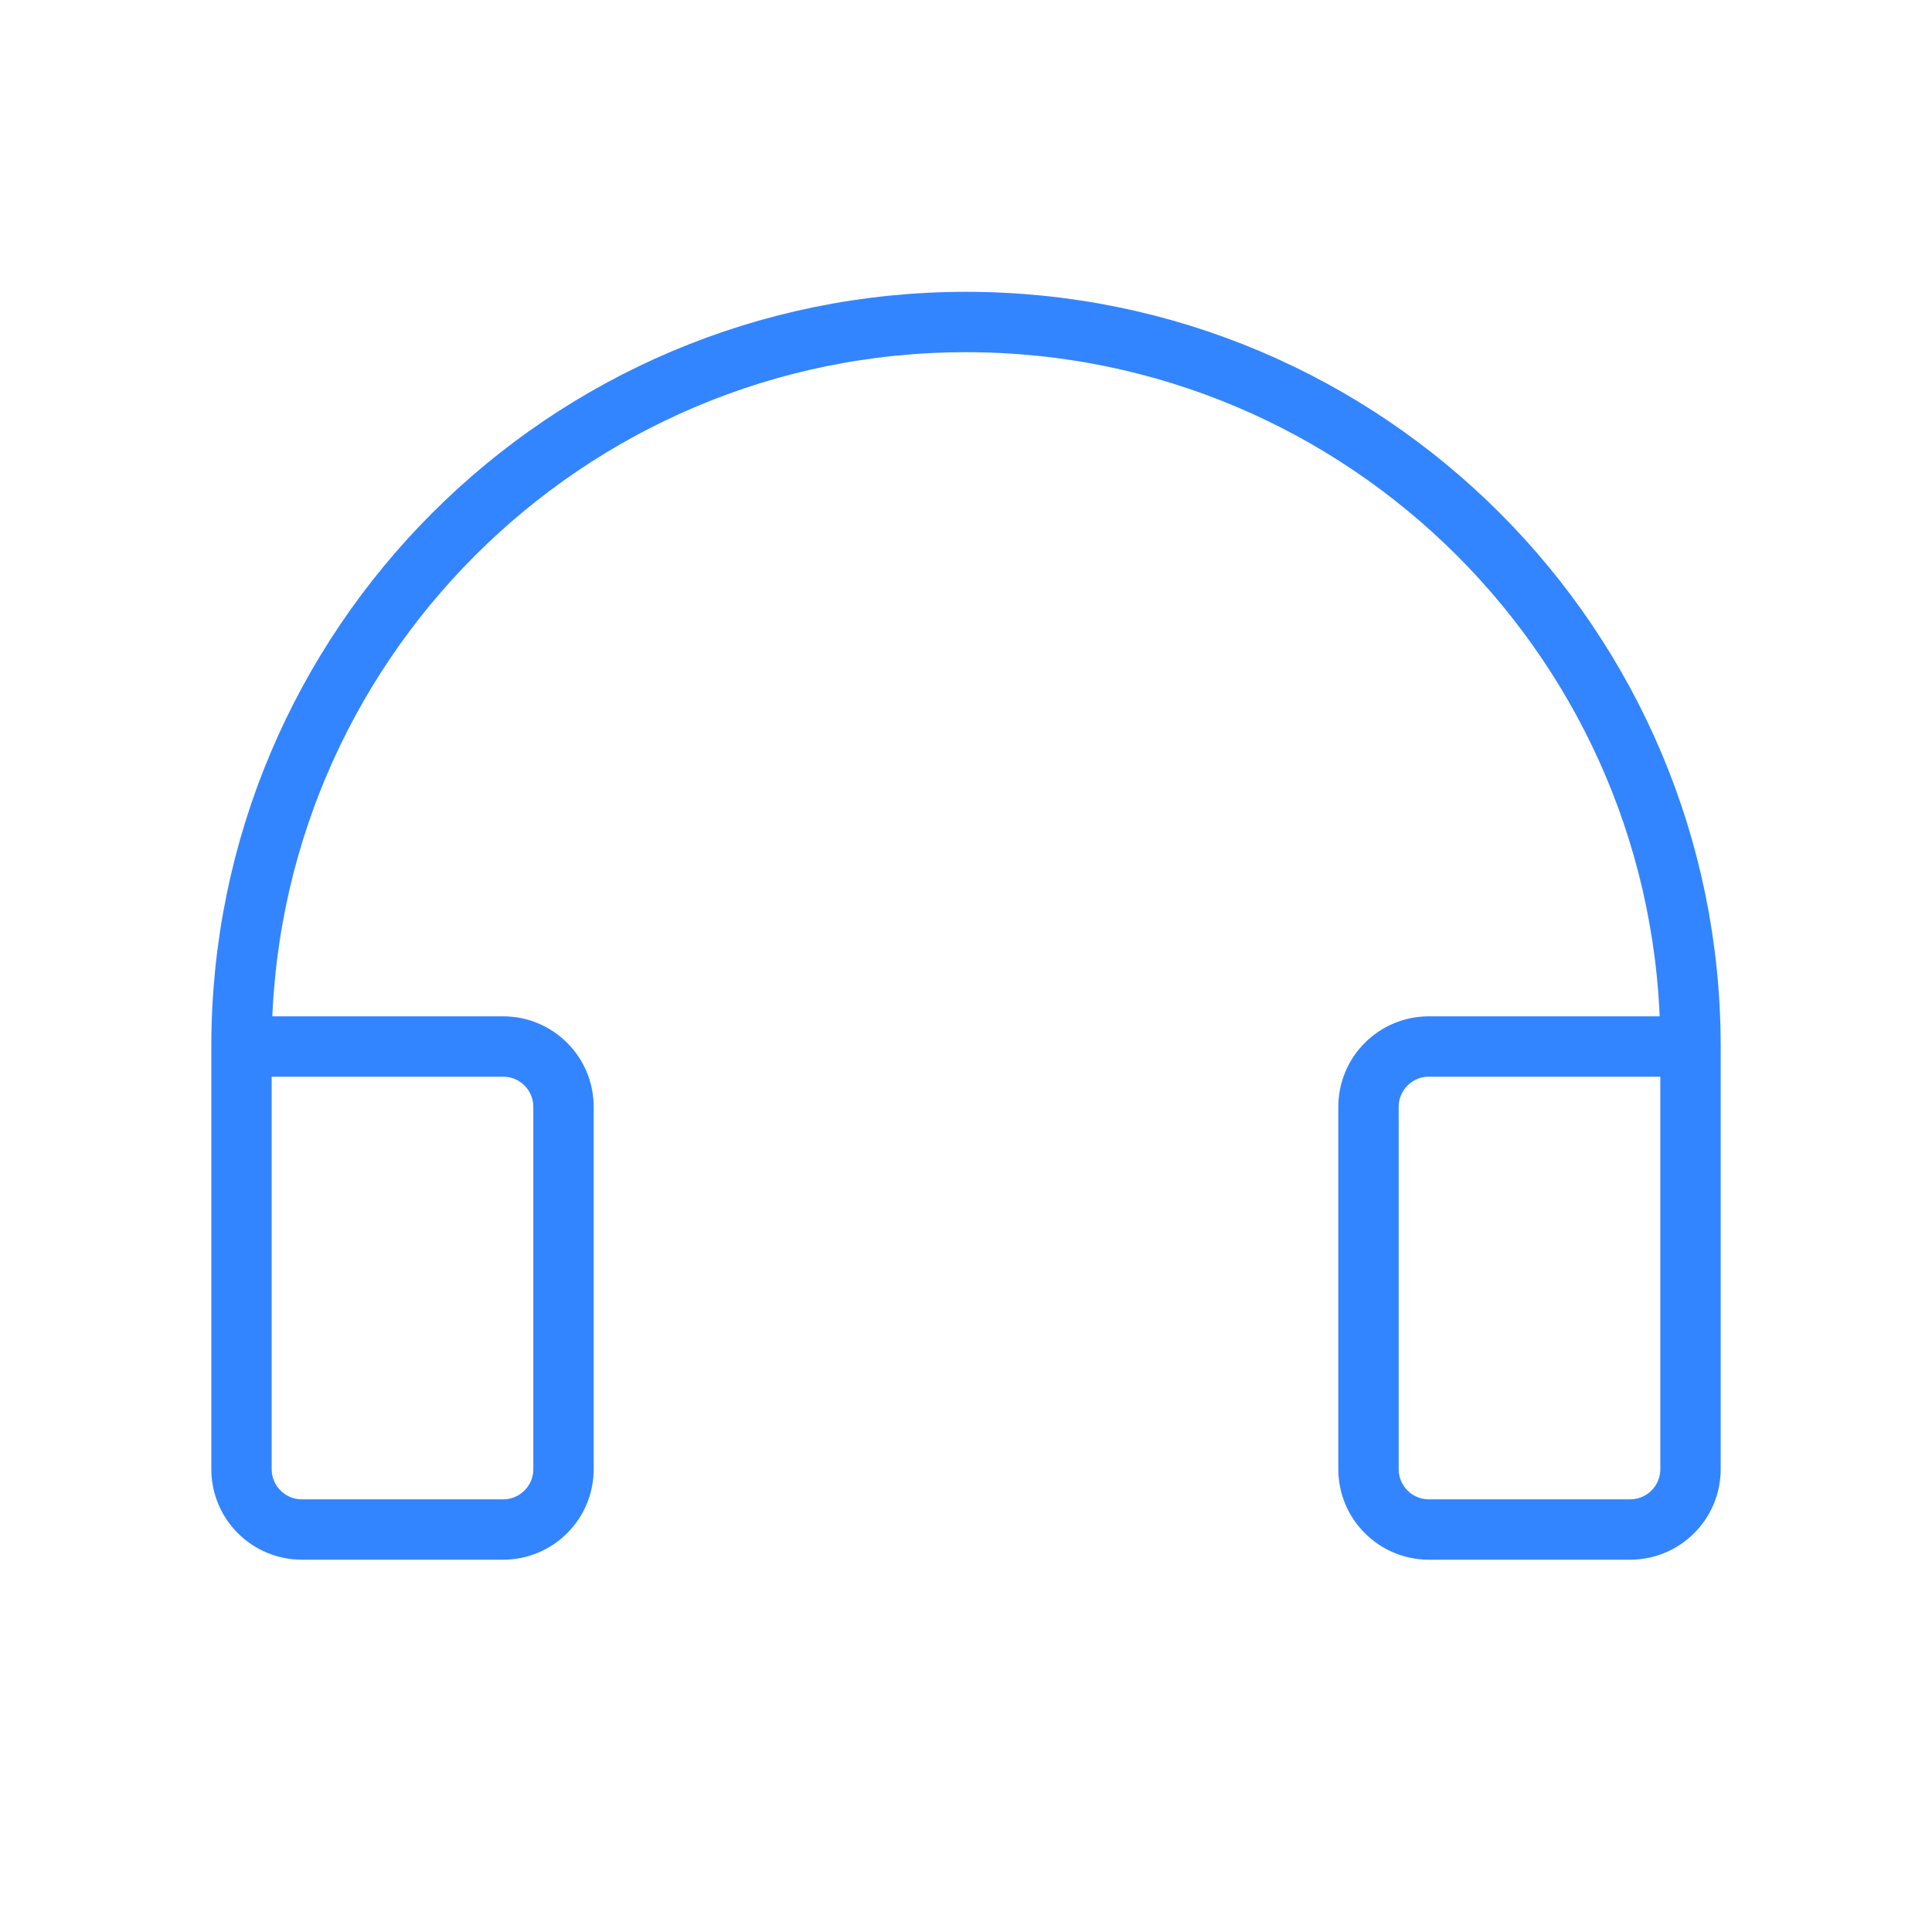 <svg width="64" height="64" viewBox="0 0 64 64" fill="none" xmlns="http://www.w3.org/2000/svg">
<path d="M56 34.667H47.333C46.229 34.667 45.333 35.562 45.333 36.667V48.667C45.333 49.772 46.229 50.667 47.333 50.667H54C55.105 50.667 56 49.772 56 48.667V34.667C56 21.412 45.255 10.667 32 10.667C18.745 10.667 8 21.412 8 34.667V48.667C8 49.772 8.895 50.667 10 50.667H16.667C17.771 50.667 18.667 49.772 18.667 48.667V36.667C18.667 35.562 17.771 34.667 16.667 34.667H8" stroke="#3385FF" stroke-width="2"/>
</svg>
